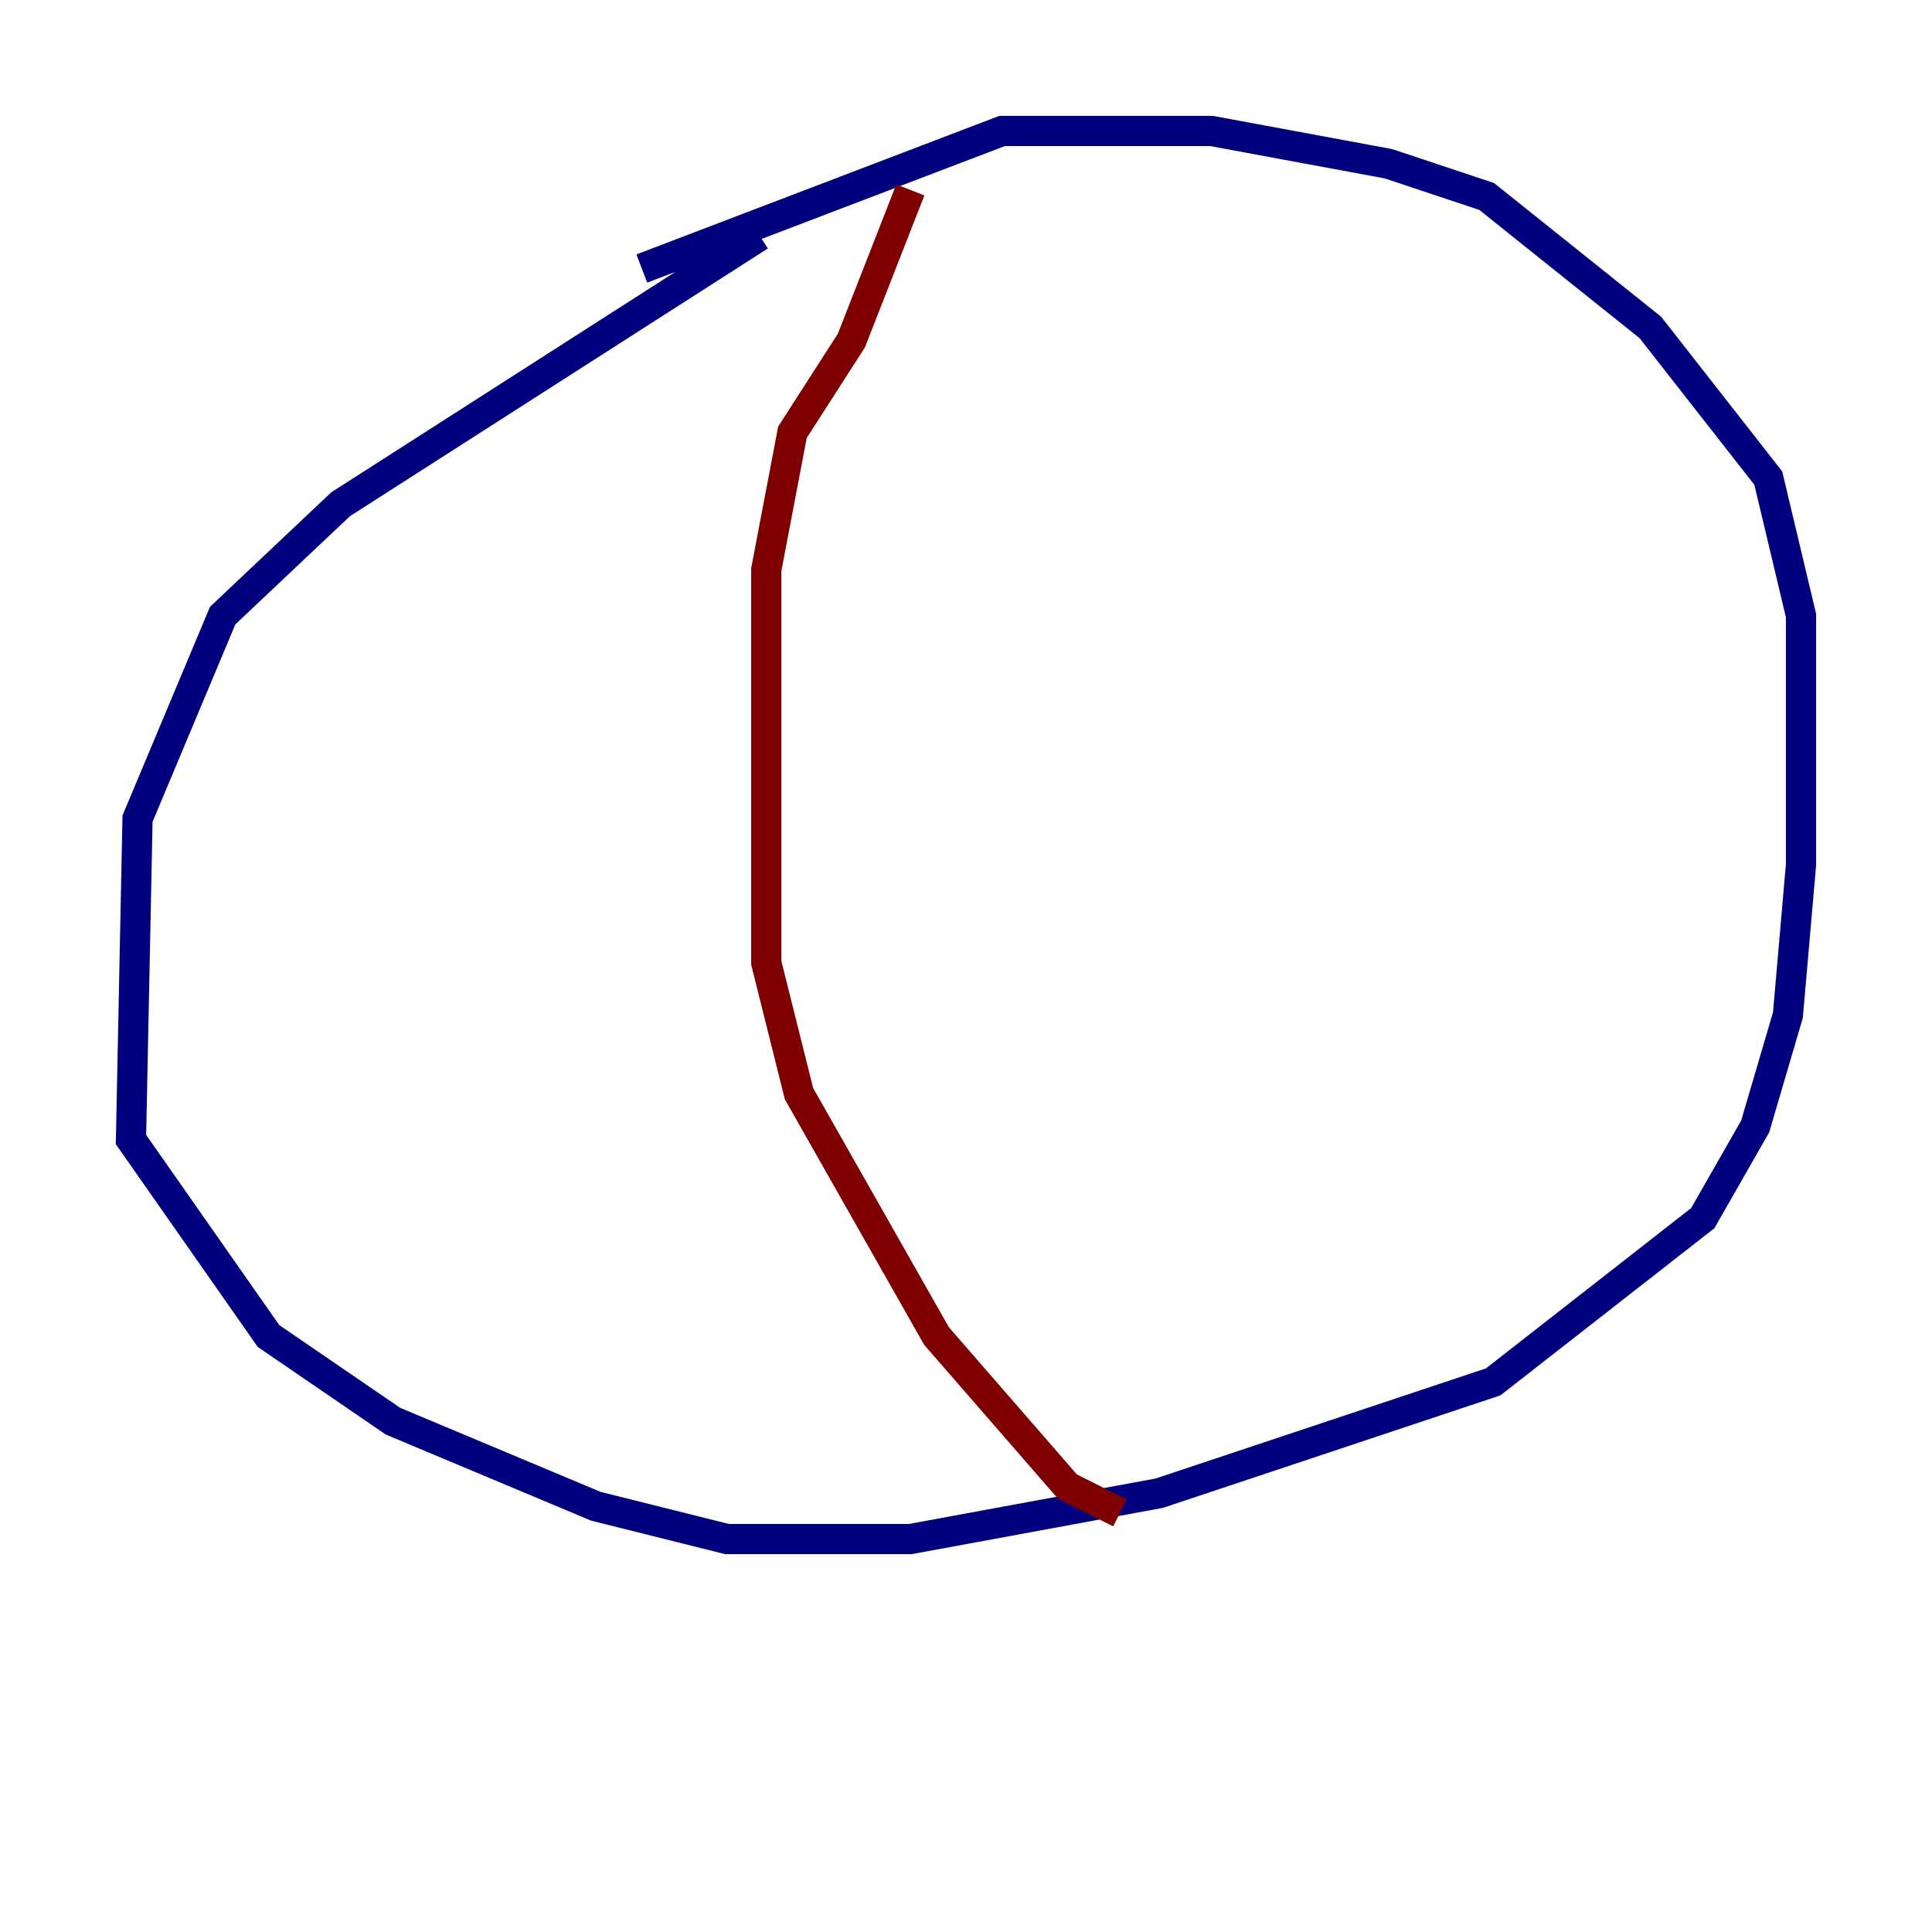 <?xml version="1.0" encoding="utf-8" ?>
<svg baseProfile="tiny" height="128" version="1.2" viewBox="0,0,128,128" width="128" xmlns="http://www.w3.org/2000/svg" xmlns:ev="http://www.w3.org/2001/xml-events" xmlns:xlink="http://www.w3.org/1999/xlink"><defs /><polyline fill="none" points="50.332,15.62 22.563,33.41 14.752,40.786 9.112,54.237 8.678,75.498 17.79,88.515 26.034,94.156 39.485,99.797 48.163,101.966 60.312,101.966 76.8,98.929 98.929,91.552 112.814,80.705 116.285,74.63 118.454,67.254 119.322,57.275 119.322,40.786 117.153,31.675 109.342,21.695 98.495,13.017 91.986,10.848 80.271,8.678 66.386,8.678 42.522,17.79" stroke="#00007f" stroke-width="2" /><polyline fill="none" points="60.312,12.583 56.407,22.563 52.502,28.637 50.766,37.749 50.766,63.783 52.936,72.461 62.047,88.515 70.725,98.495 74.197,100.231" stroke="#7f0000" stroke-width="2" /></svg>